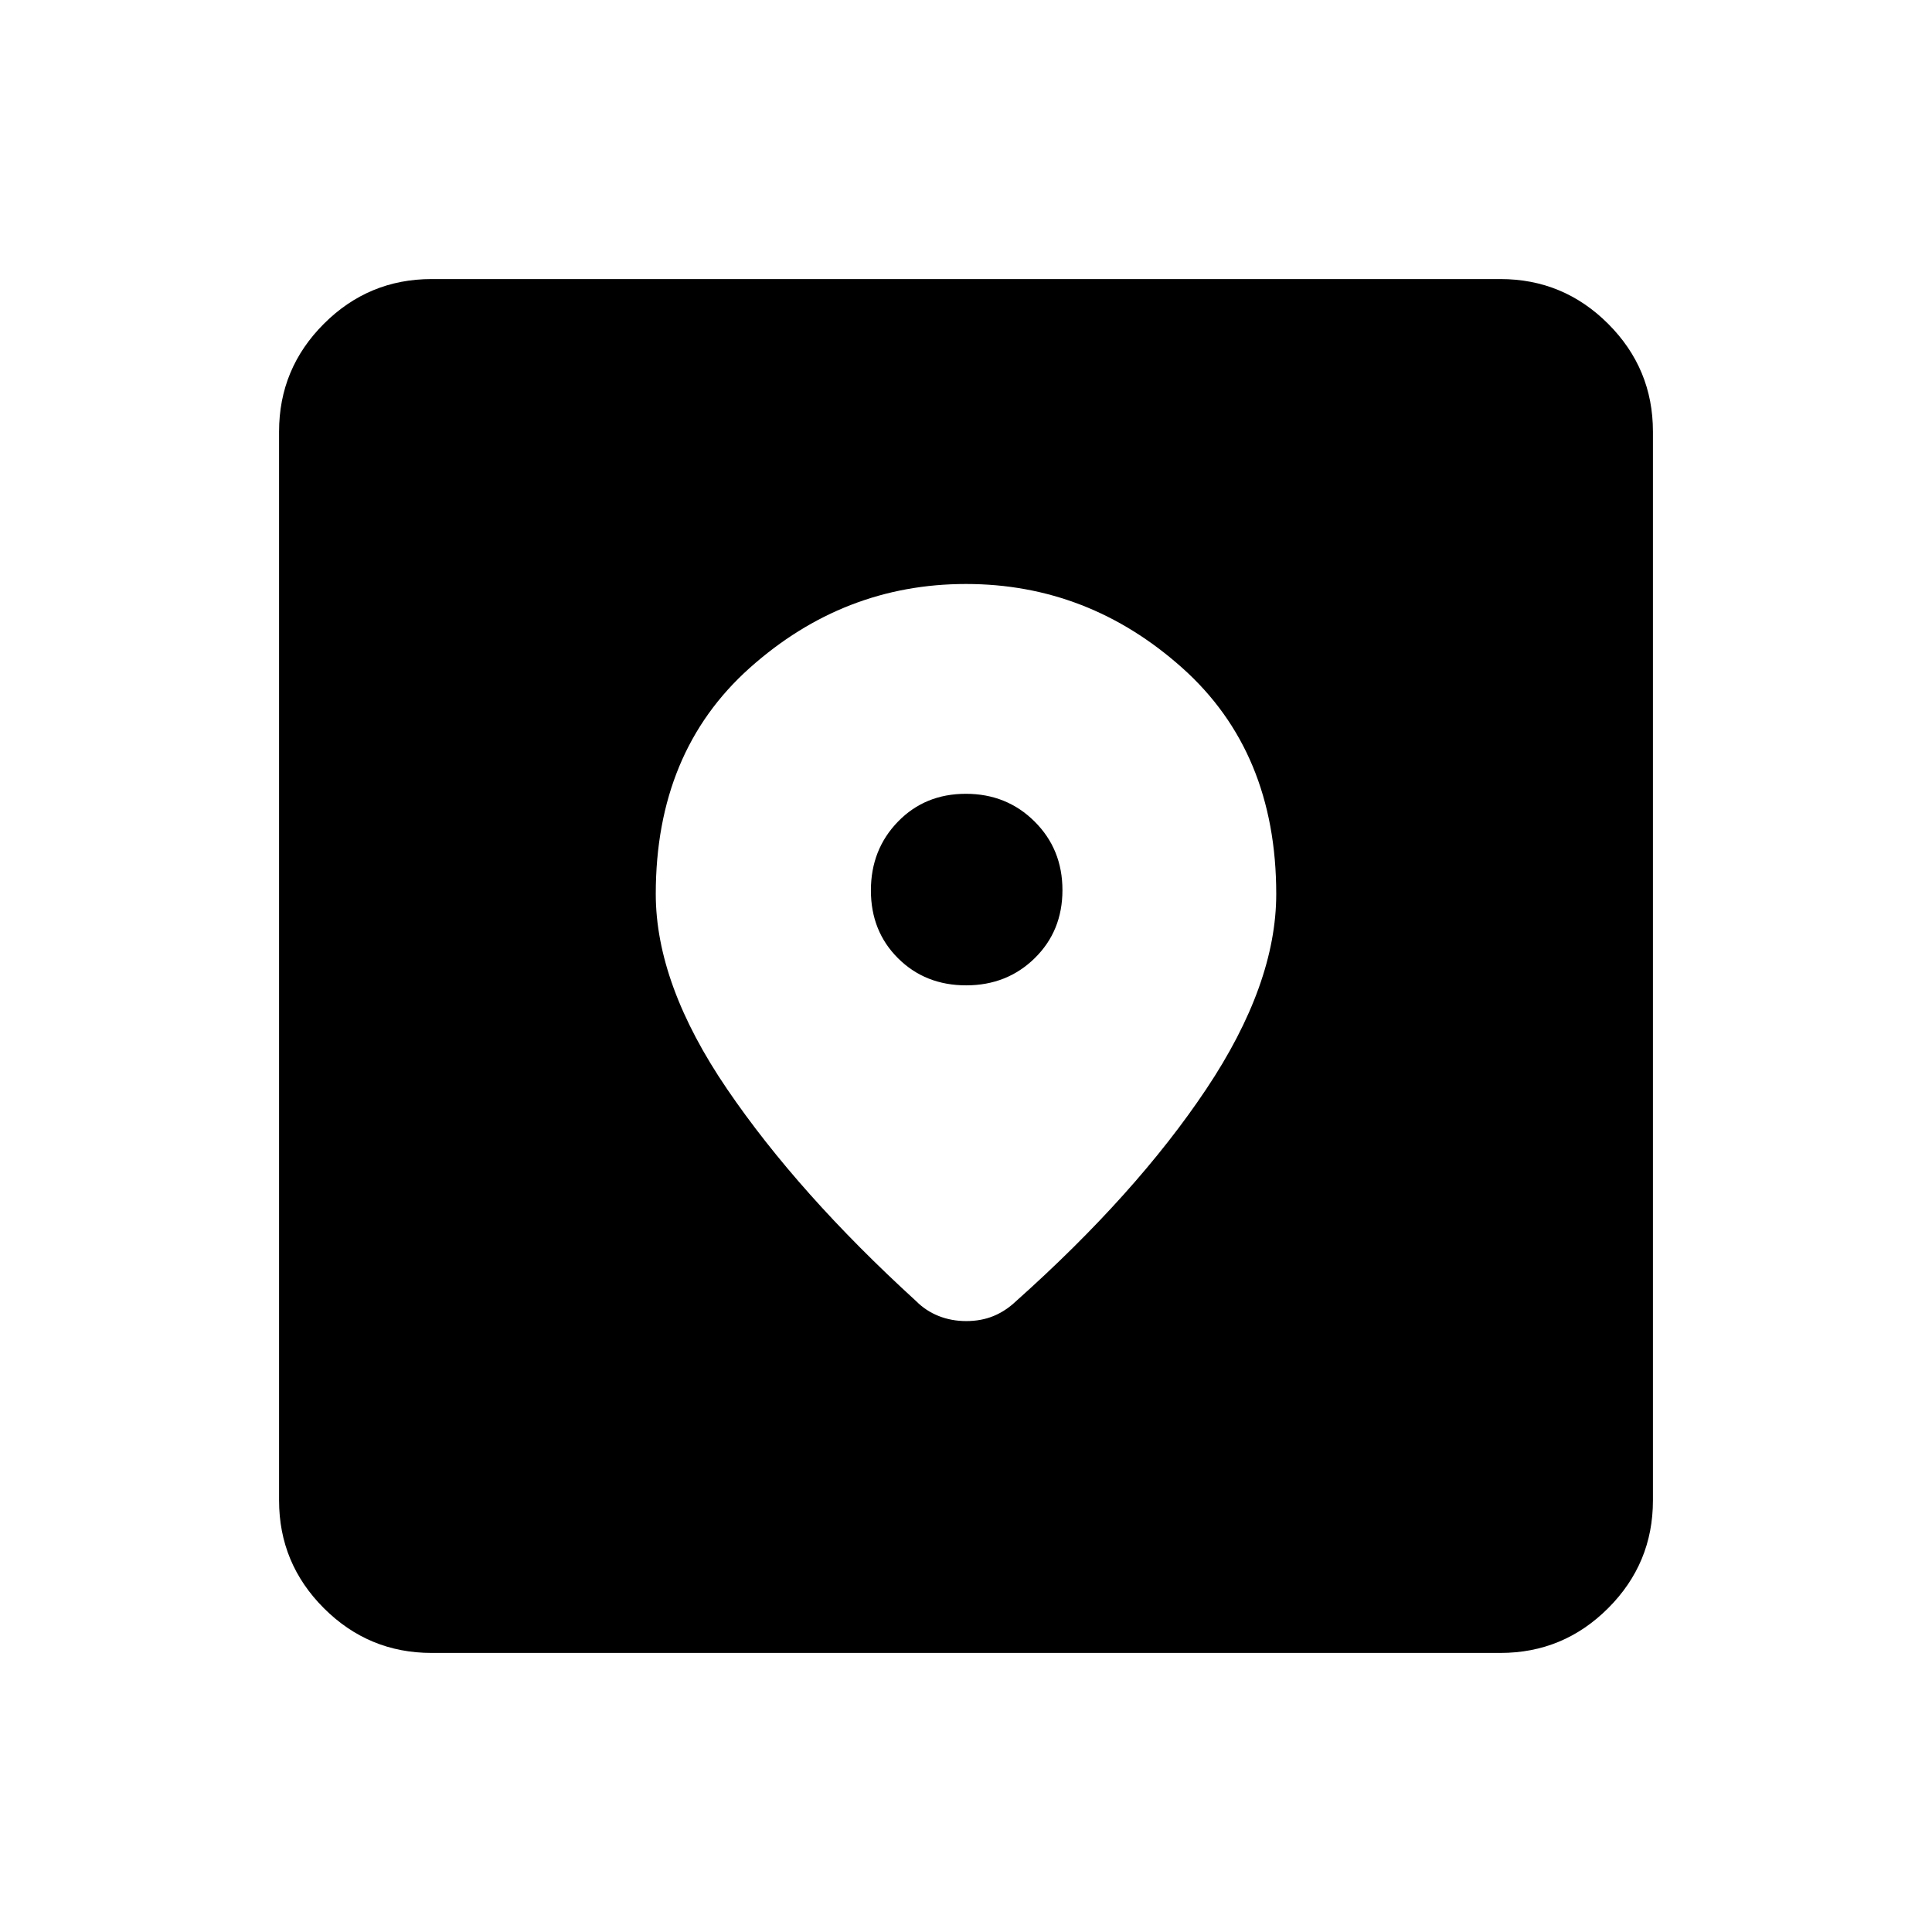 <svg xmlns="http://www.w3.org/2000/svg" height="40" viewBox="0 -960 960 960" width="40"><path d="M214.461-138.667q-31.302 0-53.548-22.246-22.246-22.246-22.246-53.548v-531.078q0-31.301 22.246-53.548 22.246-22.246 53.548-22.246h531.078q31.301 0 53.548 22.246 22.246 22.247 22.246 53.548v531.078q0 31.302-22.246 53.548-22.247 22.246-53.548 22.246H214.461ZM480-669.821q-60.769 0-107.462 41.706-46.692 41.706-46.692 112.333 0 44.897 35.423 96.904 35.424 52.007 93.885 105.34 4.846 4.897 11.231 7.436 6.384 2.538 13.743 2.538t13.423-2.461q6.064-2.462 11.241-7.359 59.772-53.333 94.567-105.417 34.795-52.084 34.795-96.981 0-70.627-46.692-112.333Q540.769-669.821 480-669.821Zm.078 199.436q-20.309 0-33.822-13.435-13.512-13.435-13.512-33.743 0-20.309 13.435-34.155t33.743-13.846q20.309 0 34.155 13.768 13.846 13.769 13.846 34.077 0 20.309-13.768 33.822-13.769 13.512-34.077 13.512Z"/></svg>
